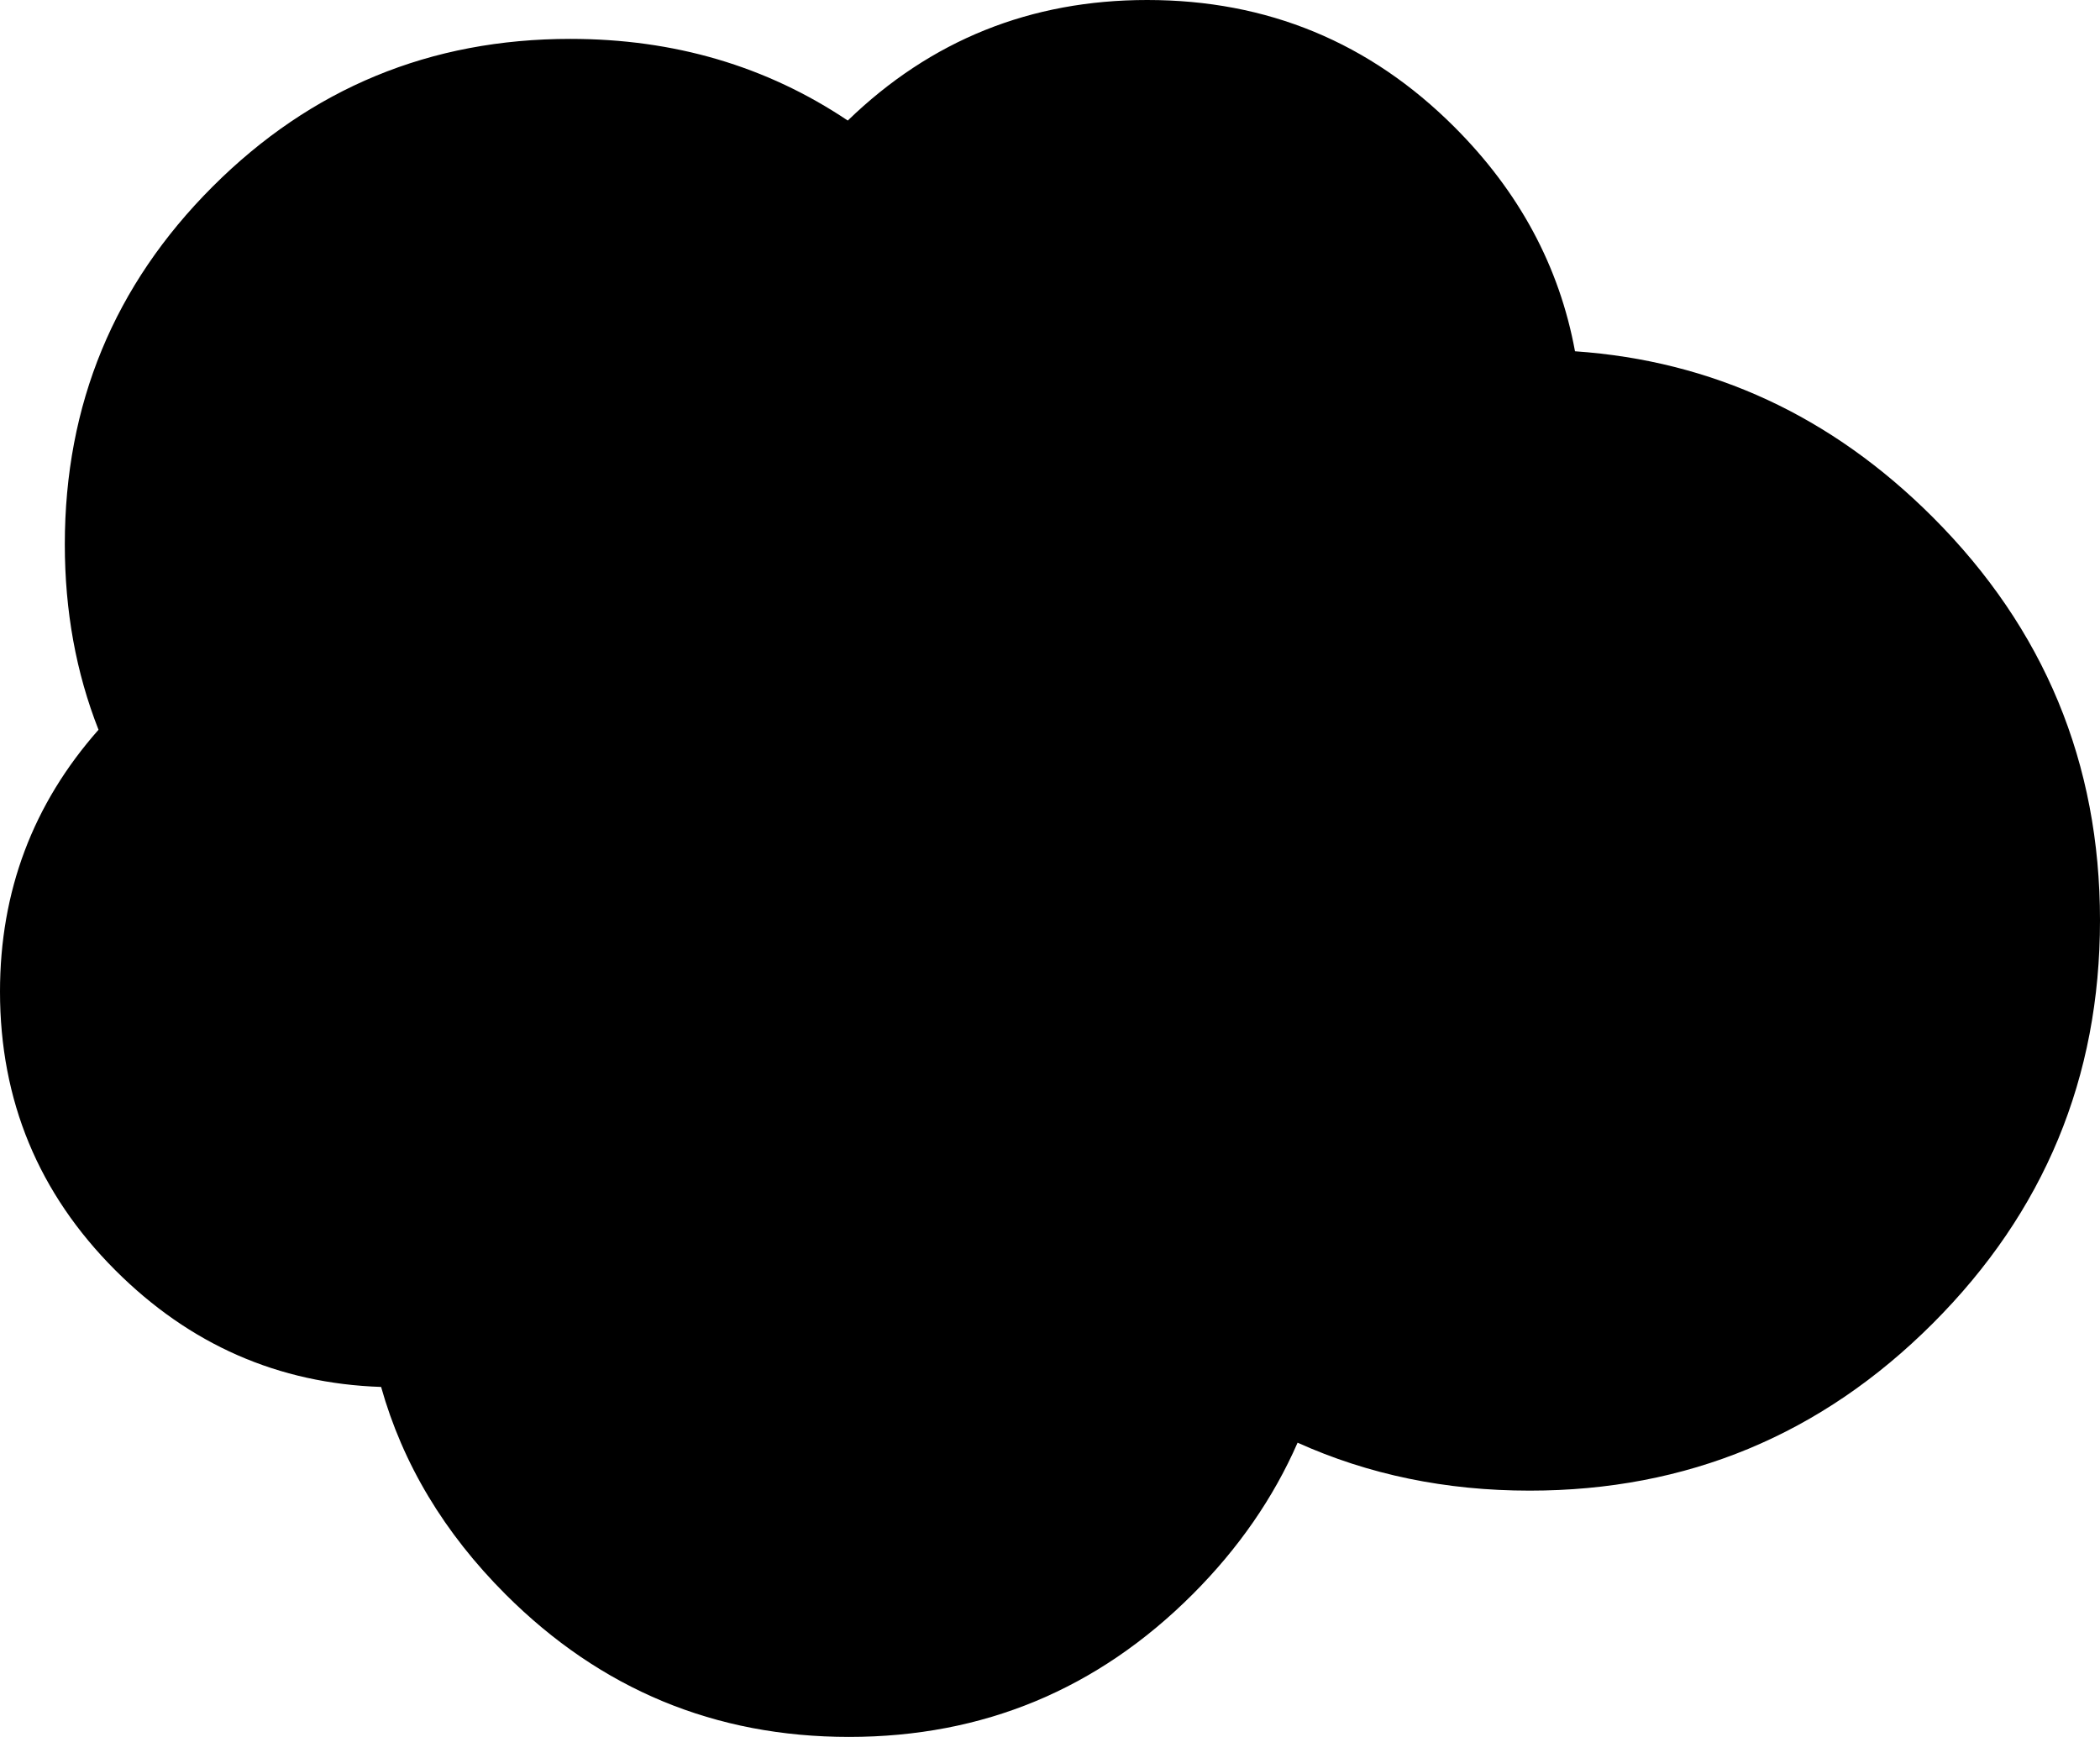 <?xml version="1.0" encoding="UTF-8" standalone="no"?>
<svg xmlns:ffdec="https://www.free-decompiler.com/flash" xmlns:xlink="http://www.w3.org/1999/xlink" ffdec:objectType="shape" height="67.0px" width="81.0px" xmlns="http://www.w3.org/2000/svg">
  <g transform="matrix(1.0, 0.0, 0.0, 1.0, 40.5, 33.5)">
    <path d="M15.6 -28.6 Q19.35 -24.85 20.25 -19.95 28.2 -19.4 34.05 -13.55 40.5 -7.1 40.5 2.0 40.5 11.1 34.05 17.55 27.6 24.0 18.5 24.0 13.65 24.0 9.55 22.15 8.15 25.35 5.5 28.0 0.0 33.5 -7.75 33.5 -15.5 33.5 -21.0 28.0 -24.55 24.45 -25.8 20.0 -31.75 19.8 -36.05 15.5 -40.5 11.05 -40.5 4.75 -40.5 -1.05 -36.7 -5.35 -38.0 -8.65 -38.0 -12.5 -38.0 -20.6 -32.3 -26.3 -26.6 -32.0 -18.5 -32.0 -12.5 -32.0 -7.8 -28.85 -3.0 -33.5 3.75 -33.5 10.7 -33.5 15.6 -28.6" fill="#000000" fill-rule="evenodd" stroke="none"/>
  </g>
</svg>
